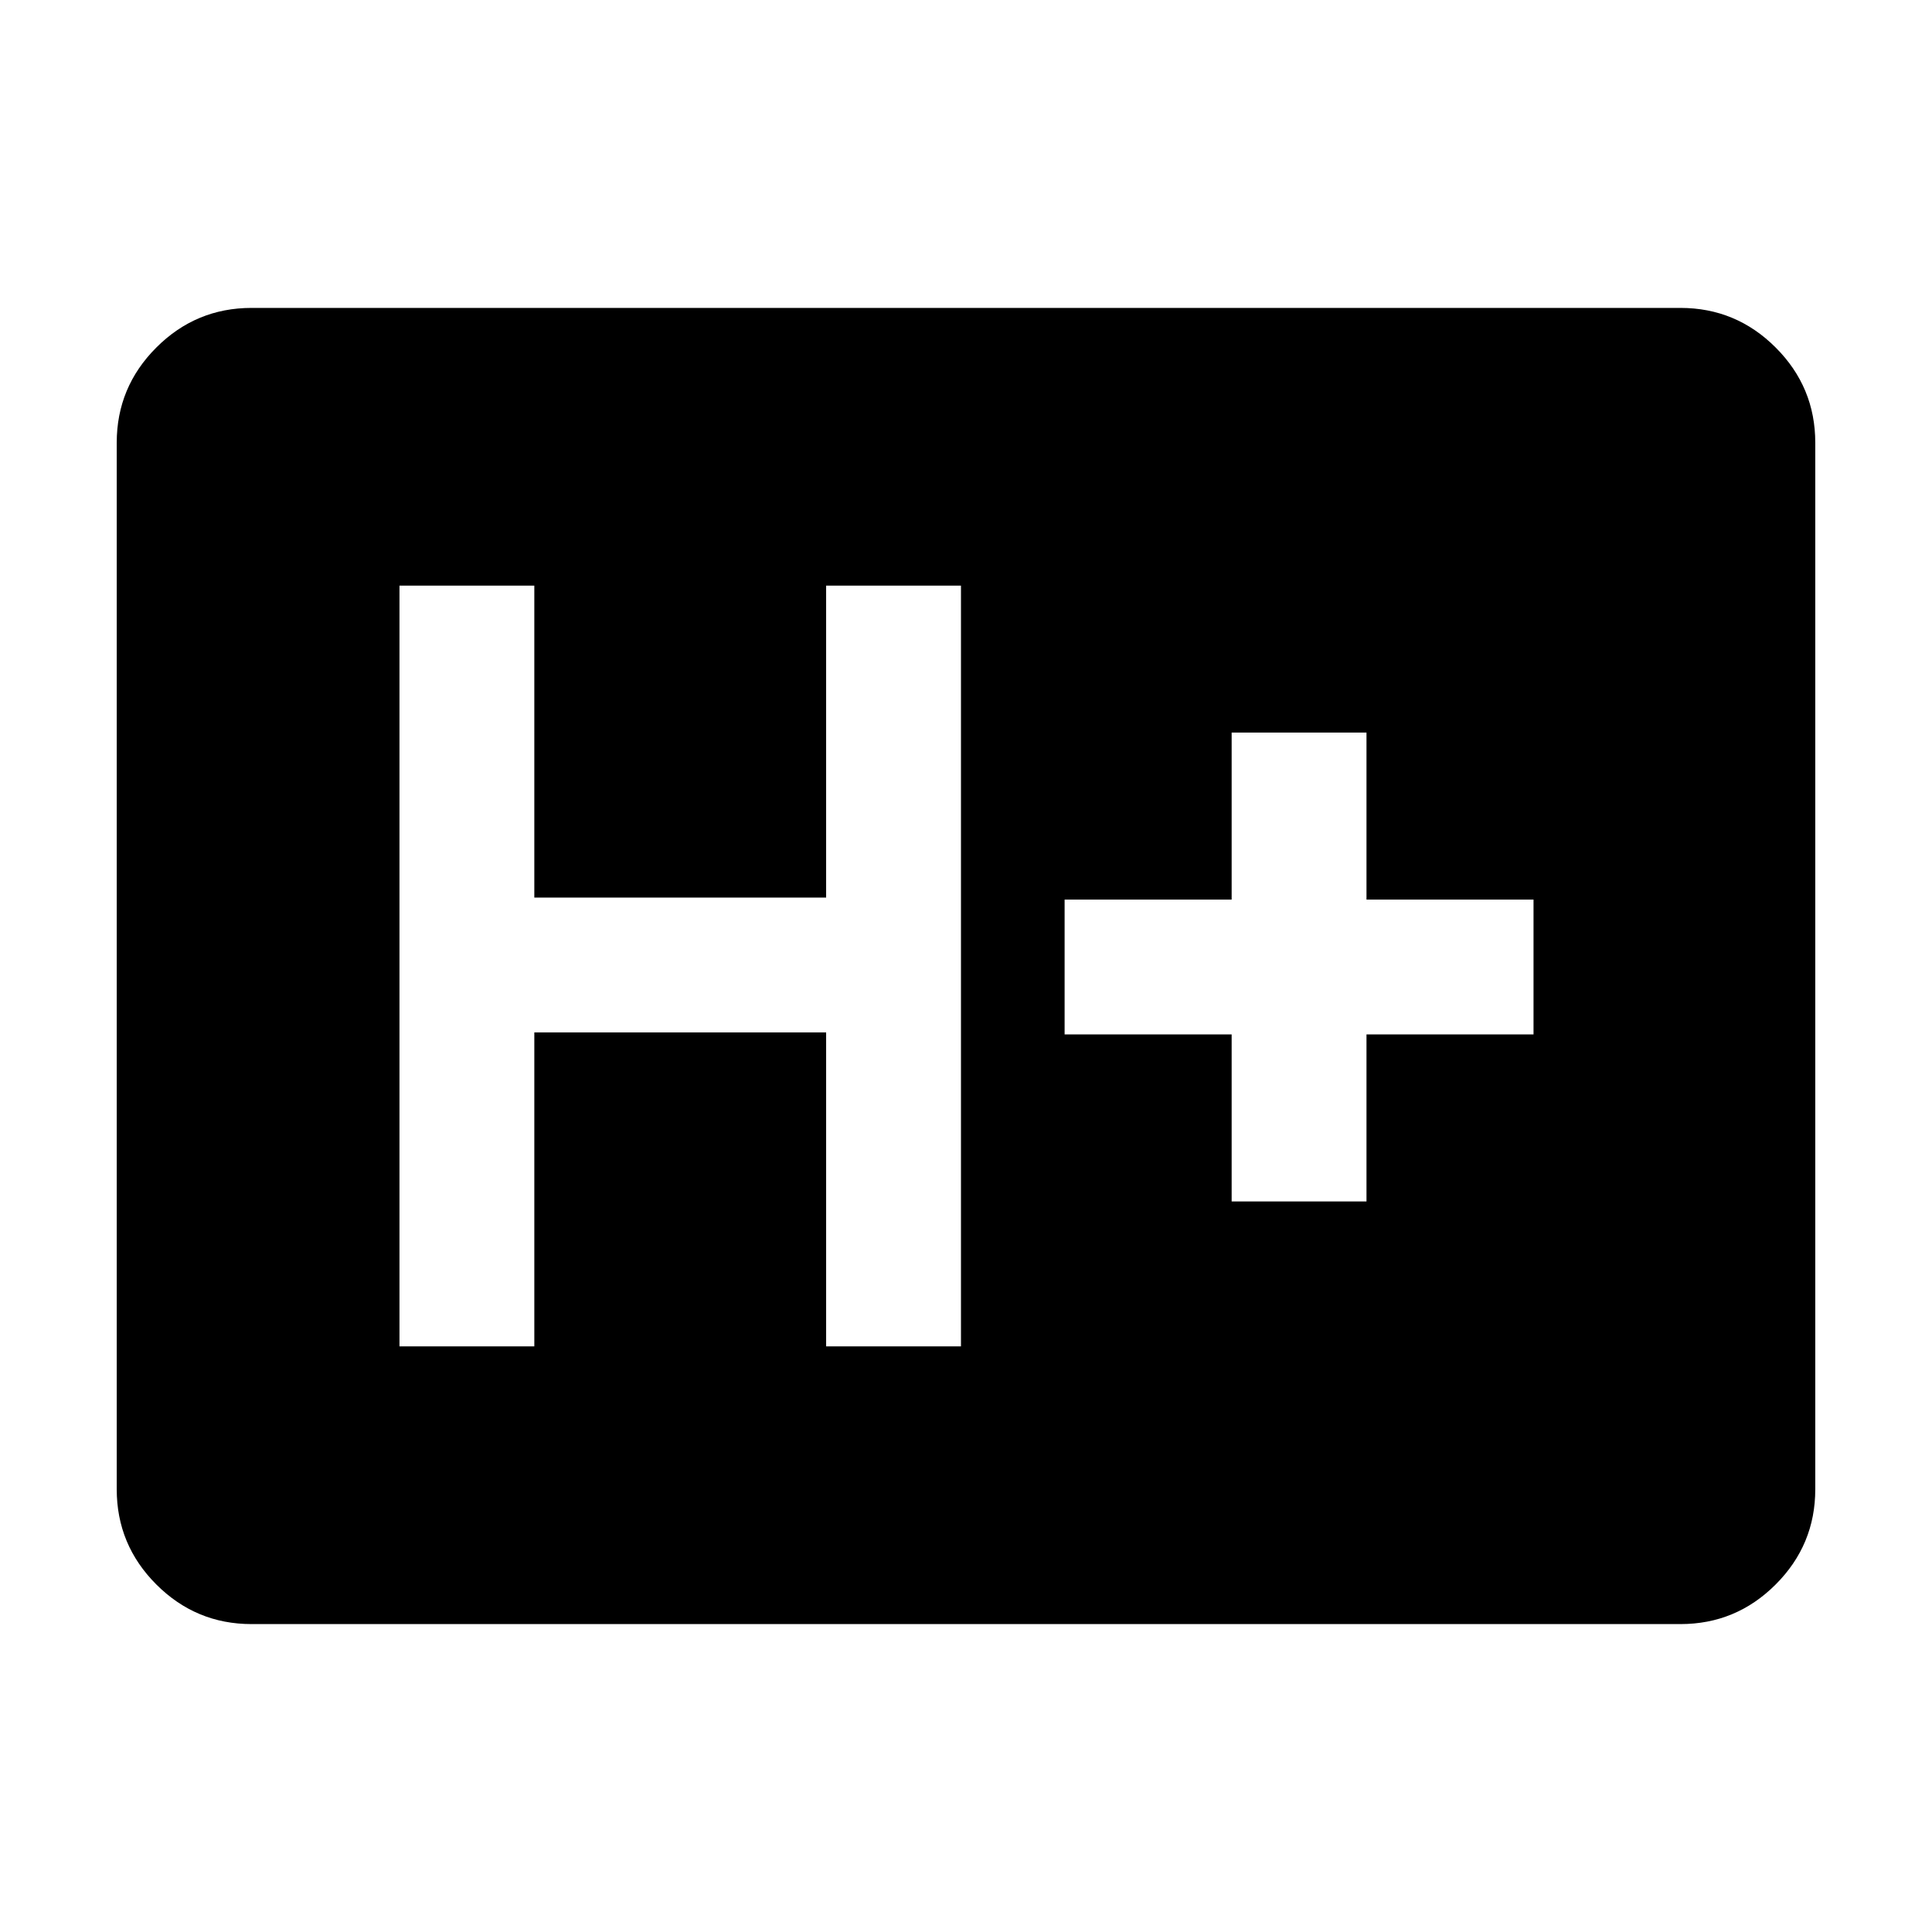 <svg xmlns="http://www.w3.org/2000/svg" height="20" viewBox="0 96 960 960" width="20"><path d="M125 903q-27.638 0-47.319-19.681T58 836V316q0-27.638 19.681-47.319T125 249h710q27.638 0 47.319 19.681T902 316v520q0 27.638-19.681 47.319T835 903H125Zm73.5-138h67V609h145v156h67V387h-67v155h-145V387h-67v378ZM612 693h67v-83h83v-67h-83v-83h-67v83h-83v67h83v83Z"/></svg>